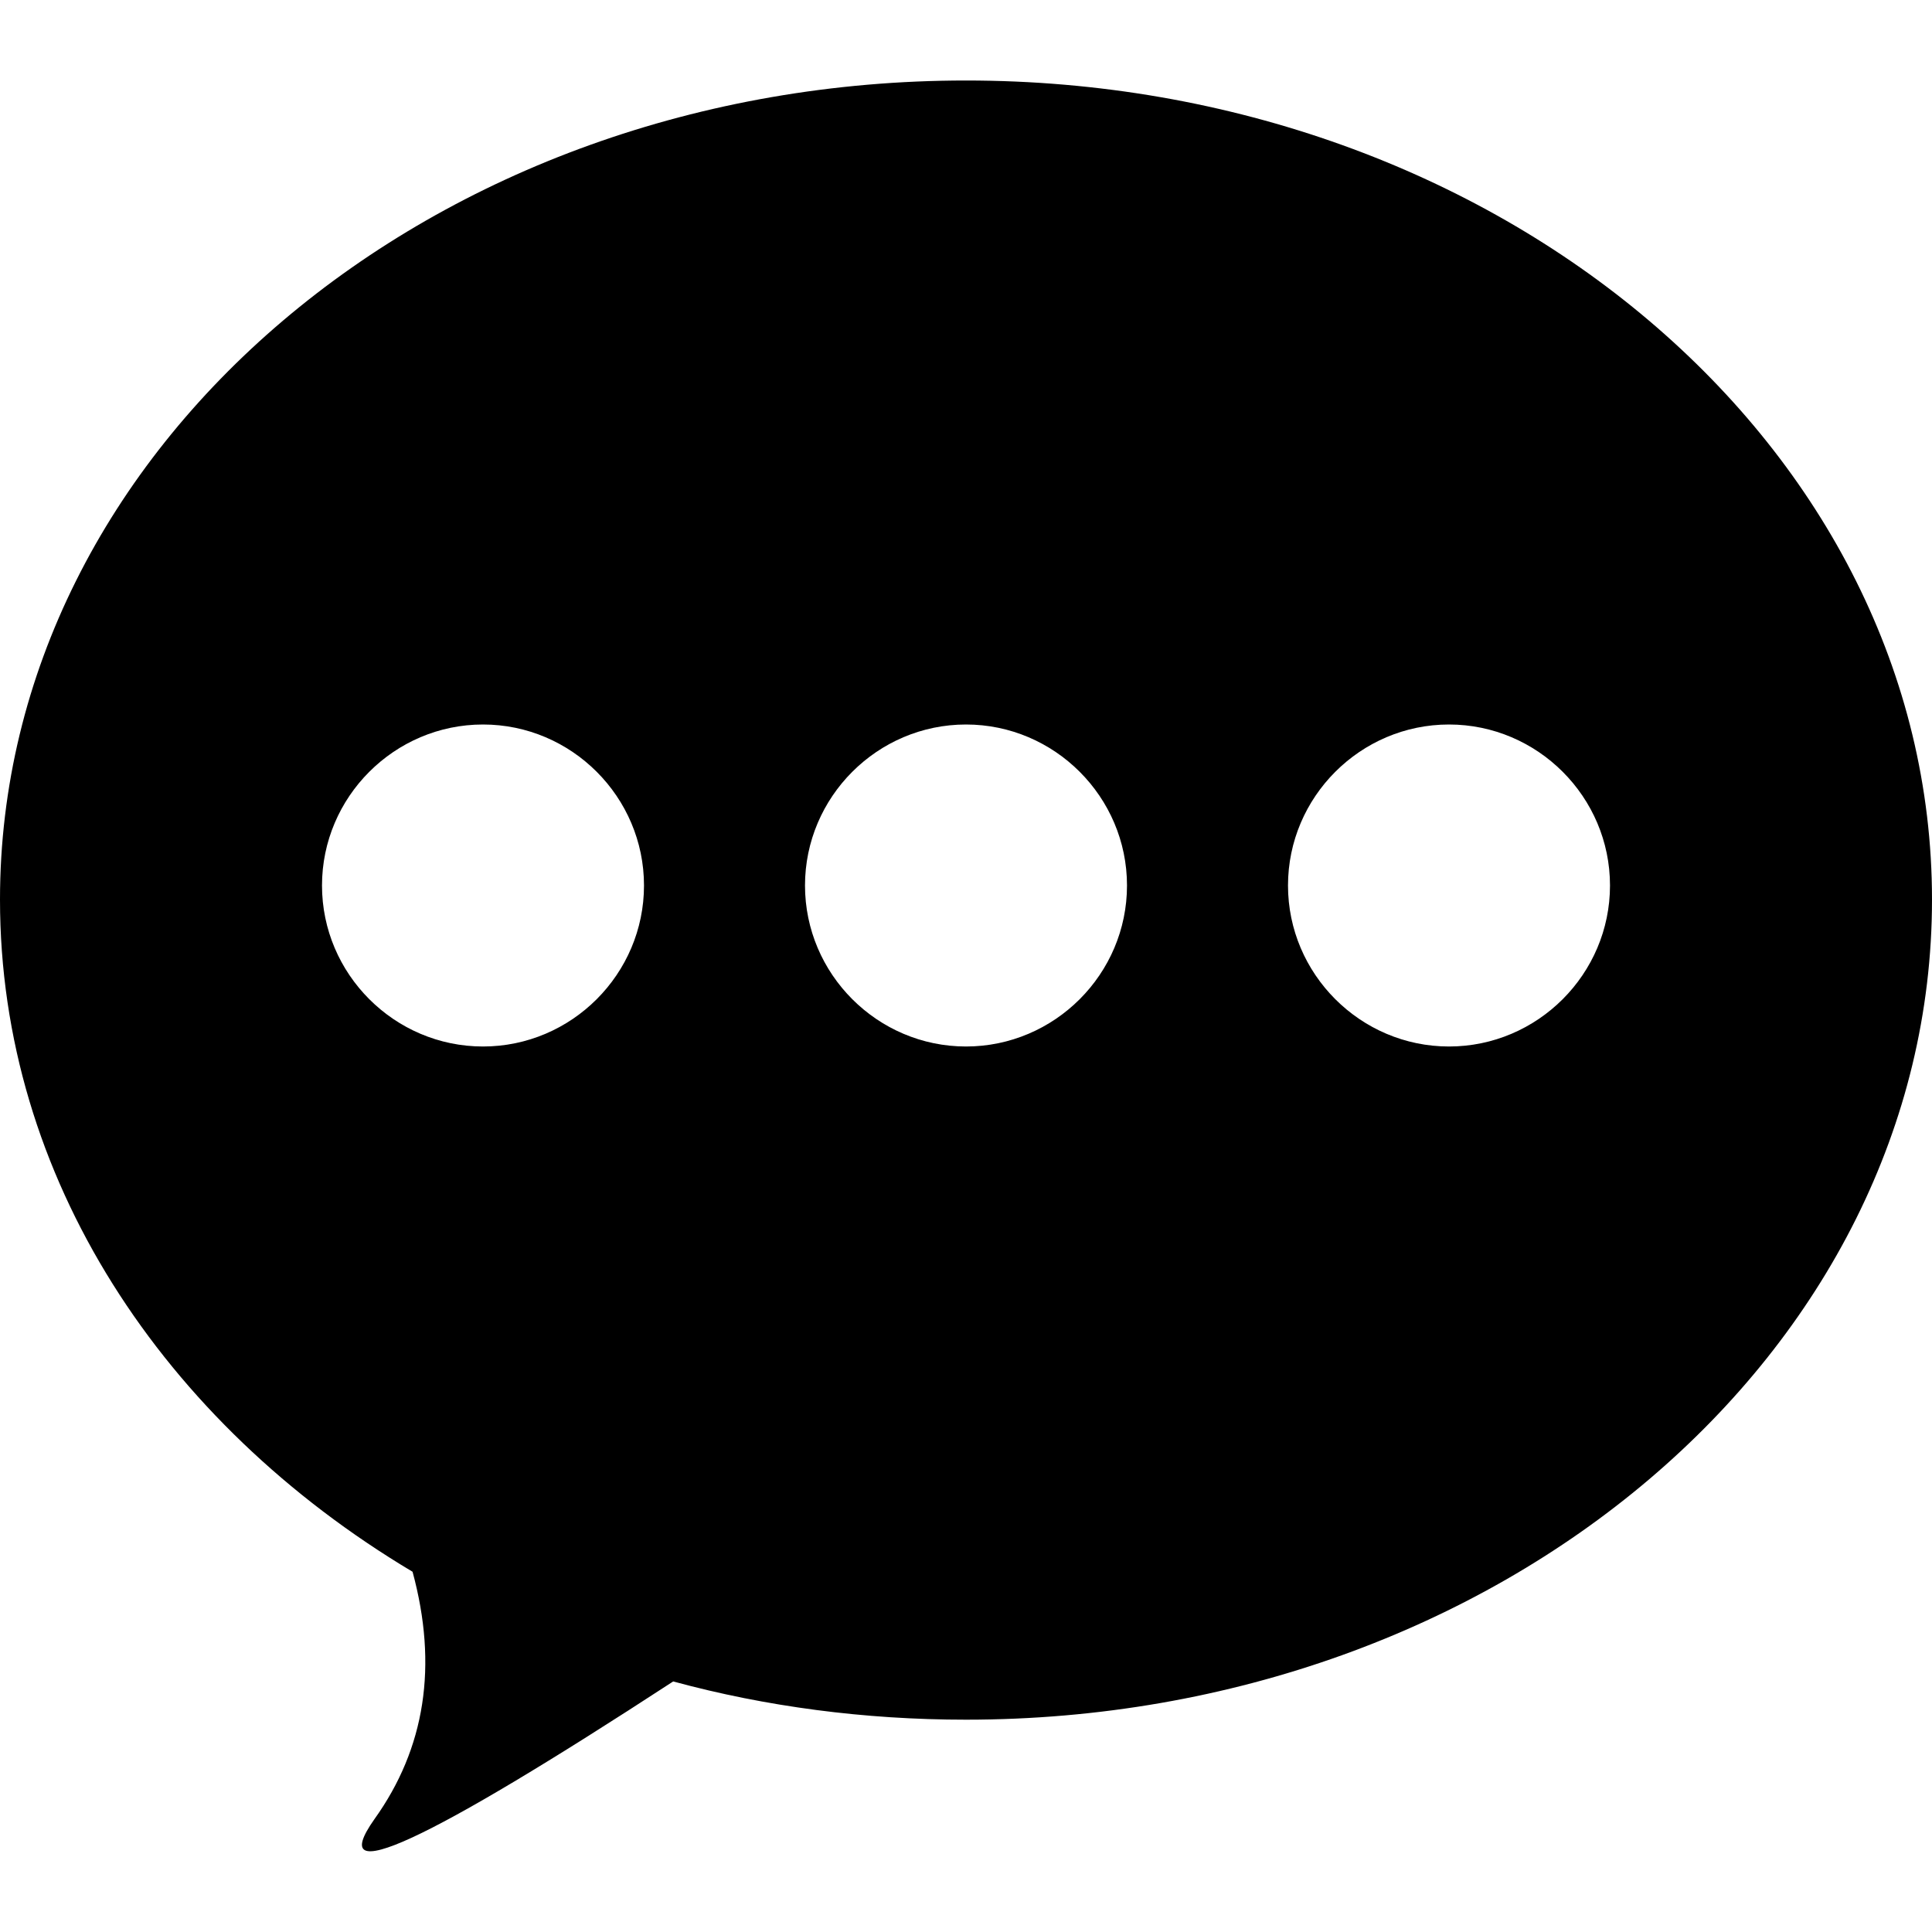 <svg version="1.2" xmlns="http://www.w3.org/2000/svg" viewBox="0 0 192 192" width="24" height="24">
	<title>samsung_messages-svg</title>
	<style>
		.s0 { fill: #000000 } 
	</style>
	<path fill-rule="evenodd" class="s0" d="m96 8c53 0 96 36.5 96 81.4 0 45-43 81.5-96 81.5-10.1 0-19.9-1.3-29.1-3.8q-37.1 24.2-29.7 13.7 7.6-10.6 3.8-24.6c-24.8-14.8-41-39.2-41-66.8 0-44.9 43-81.4 96-81.4zm-48 64c-8.8 0-16 7.2-16 16 0 8.8 7.2 16 16 16 8.8 0 16-7.2 16-16 0-8.8-7.2-16-16-16zm48 0c-8.8 0-16 7.2-16 16 0 8.8 7.2 16 16 16 8.8 0 16-7.2 16-16 0-8.8-7.2-16-16-16zm48 0c-8.8 0-16 7.2-16 16 0 8.8 7.2 16 16 16 8.8 0 16-7.2 16-16 0-8.8-7.2-16-16-16z"/>
</svg>